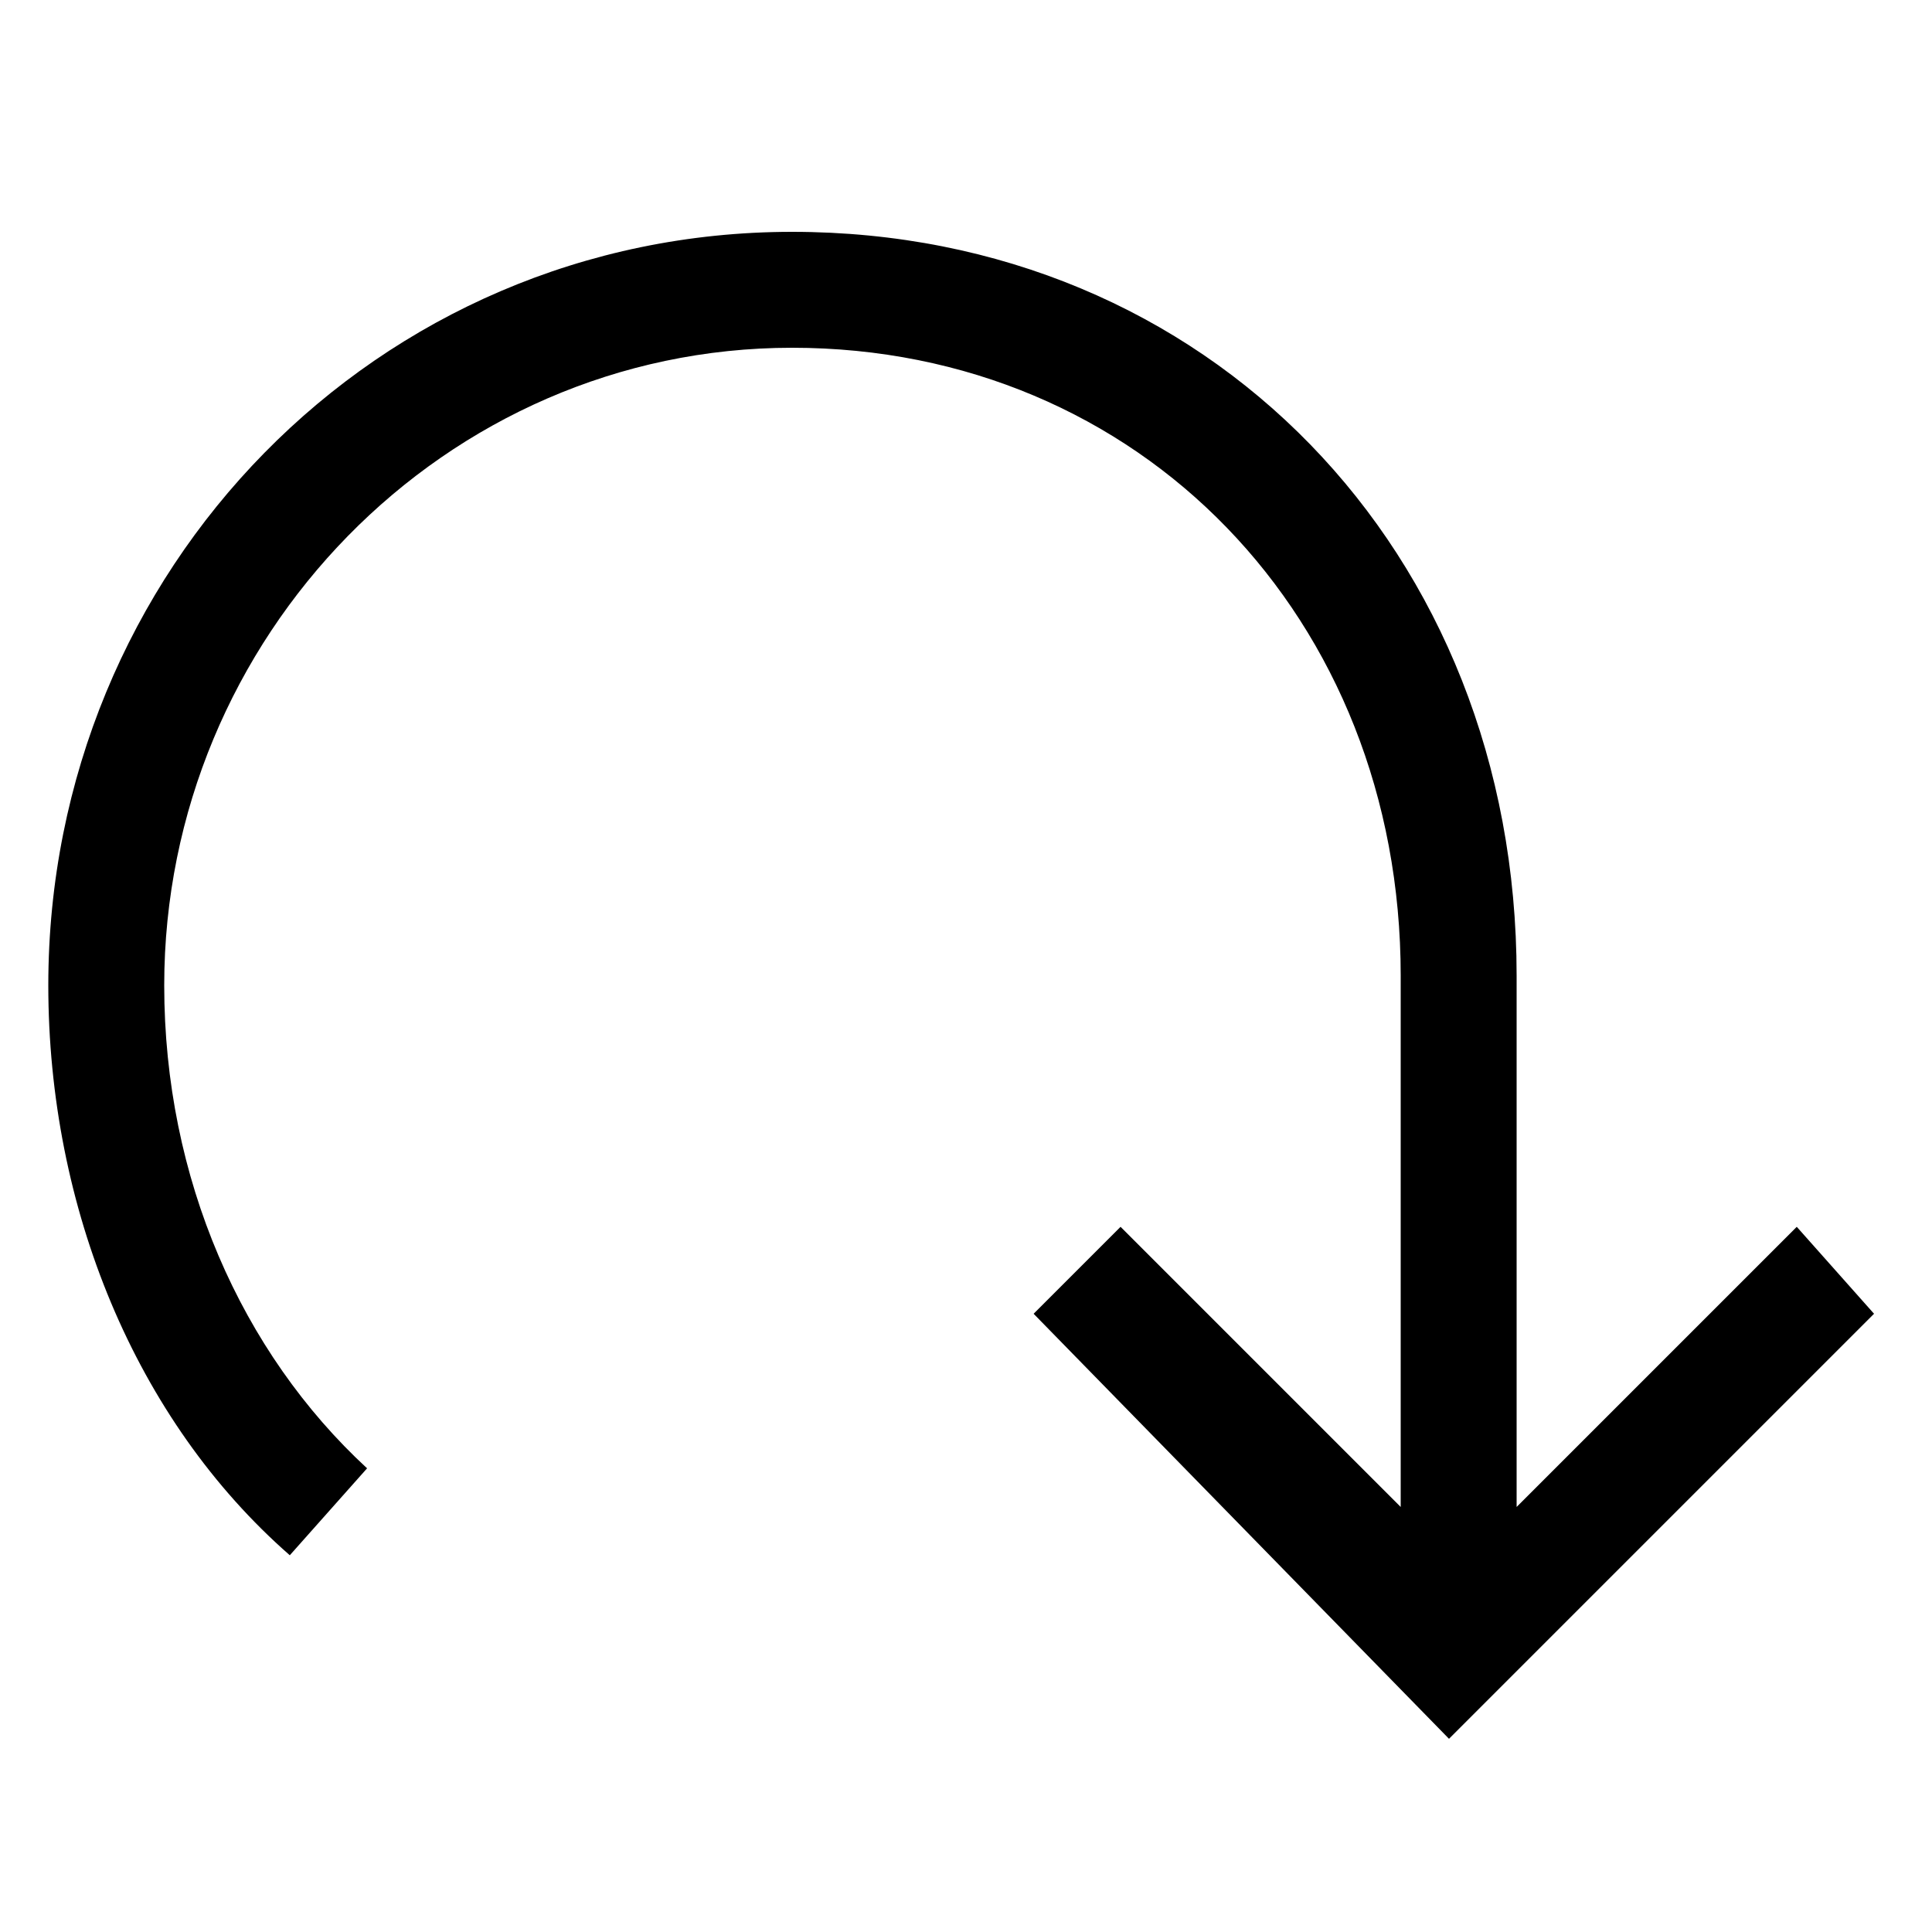<svg xmlns="http://www.w3.org/2000/svg" height="20" viewBox="0 0 20 20"><path d="M18.6 12.7l-2.9 2.9v-5.5c0-4.4-3.2-7.7-7.5-7.7S.5 5.9.5 10.2c0 2.3.9 4.5 2.5 5.9l.8-.9c-1.3-1.2-2.1-3-2.1-5 0-3.6 2.9-6.6 6.5-6.6s6.3 2.8 6.3 6.5v5.5l-2.9-2.9-.9.9L15 18l4.4-4.4-.8-.9z"/></svg>